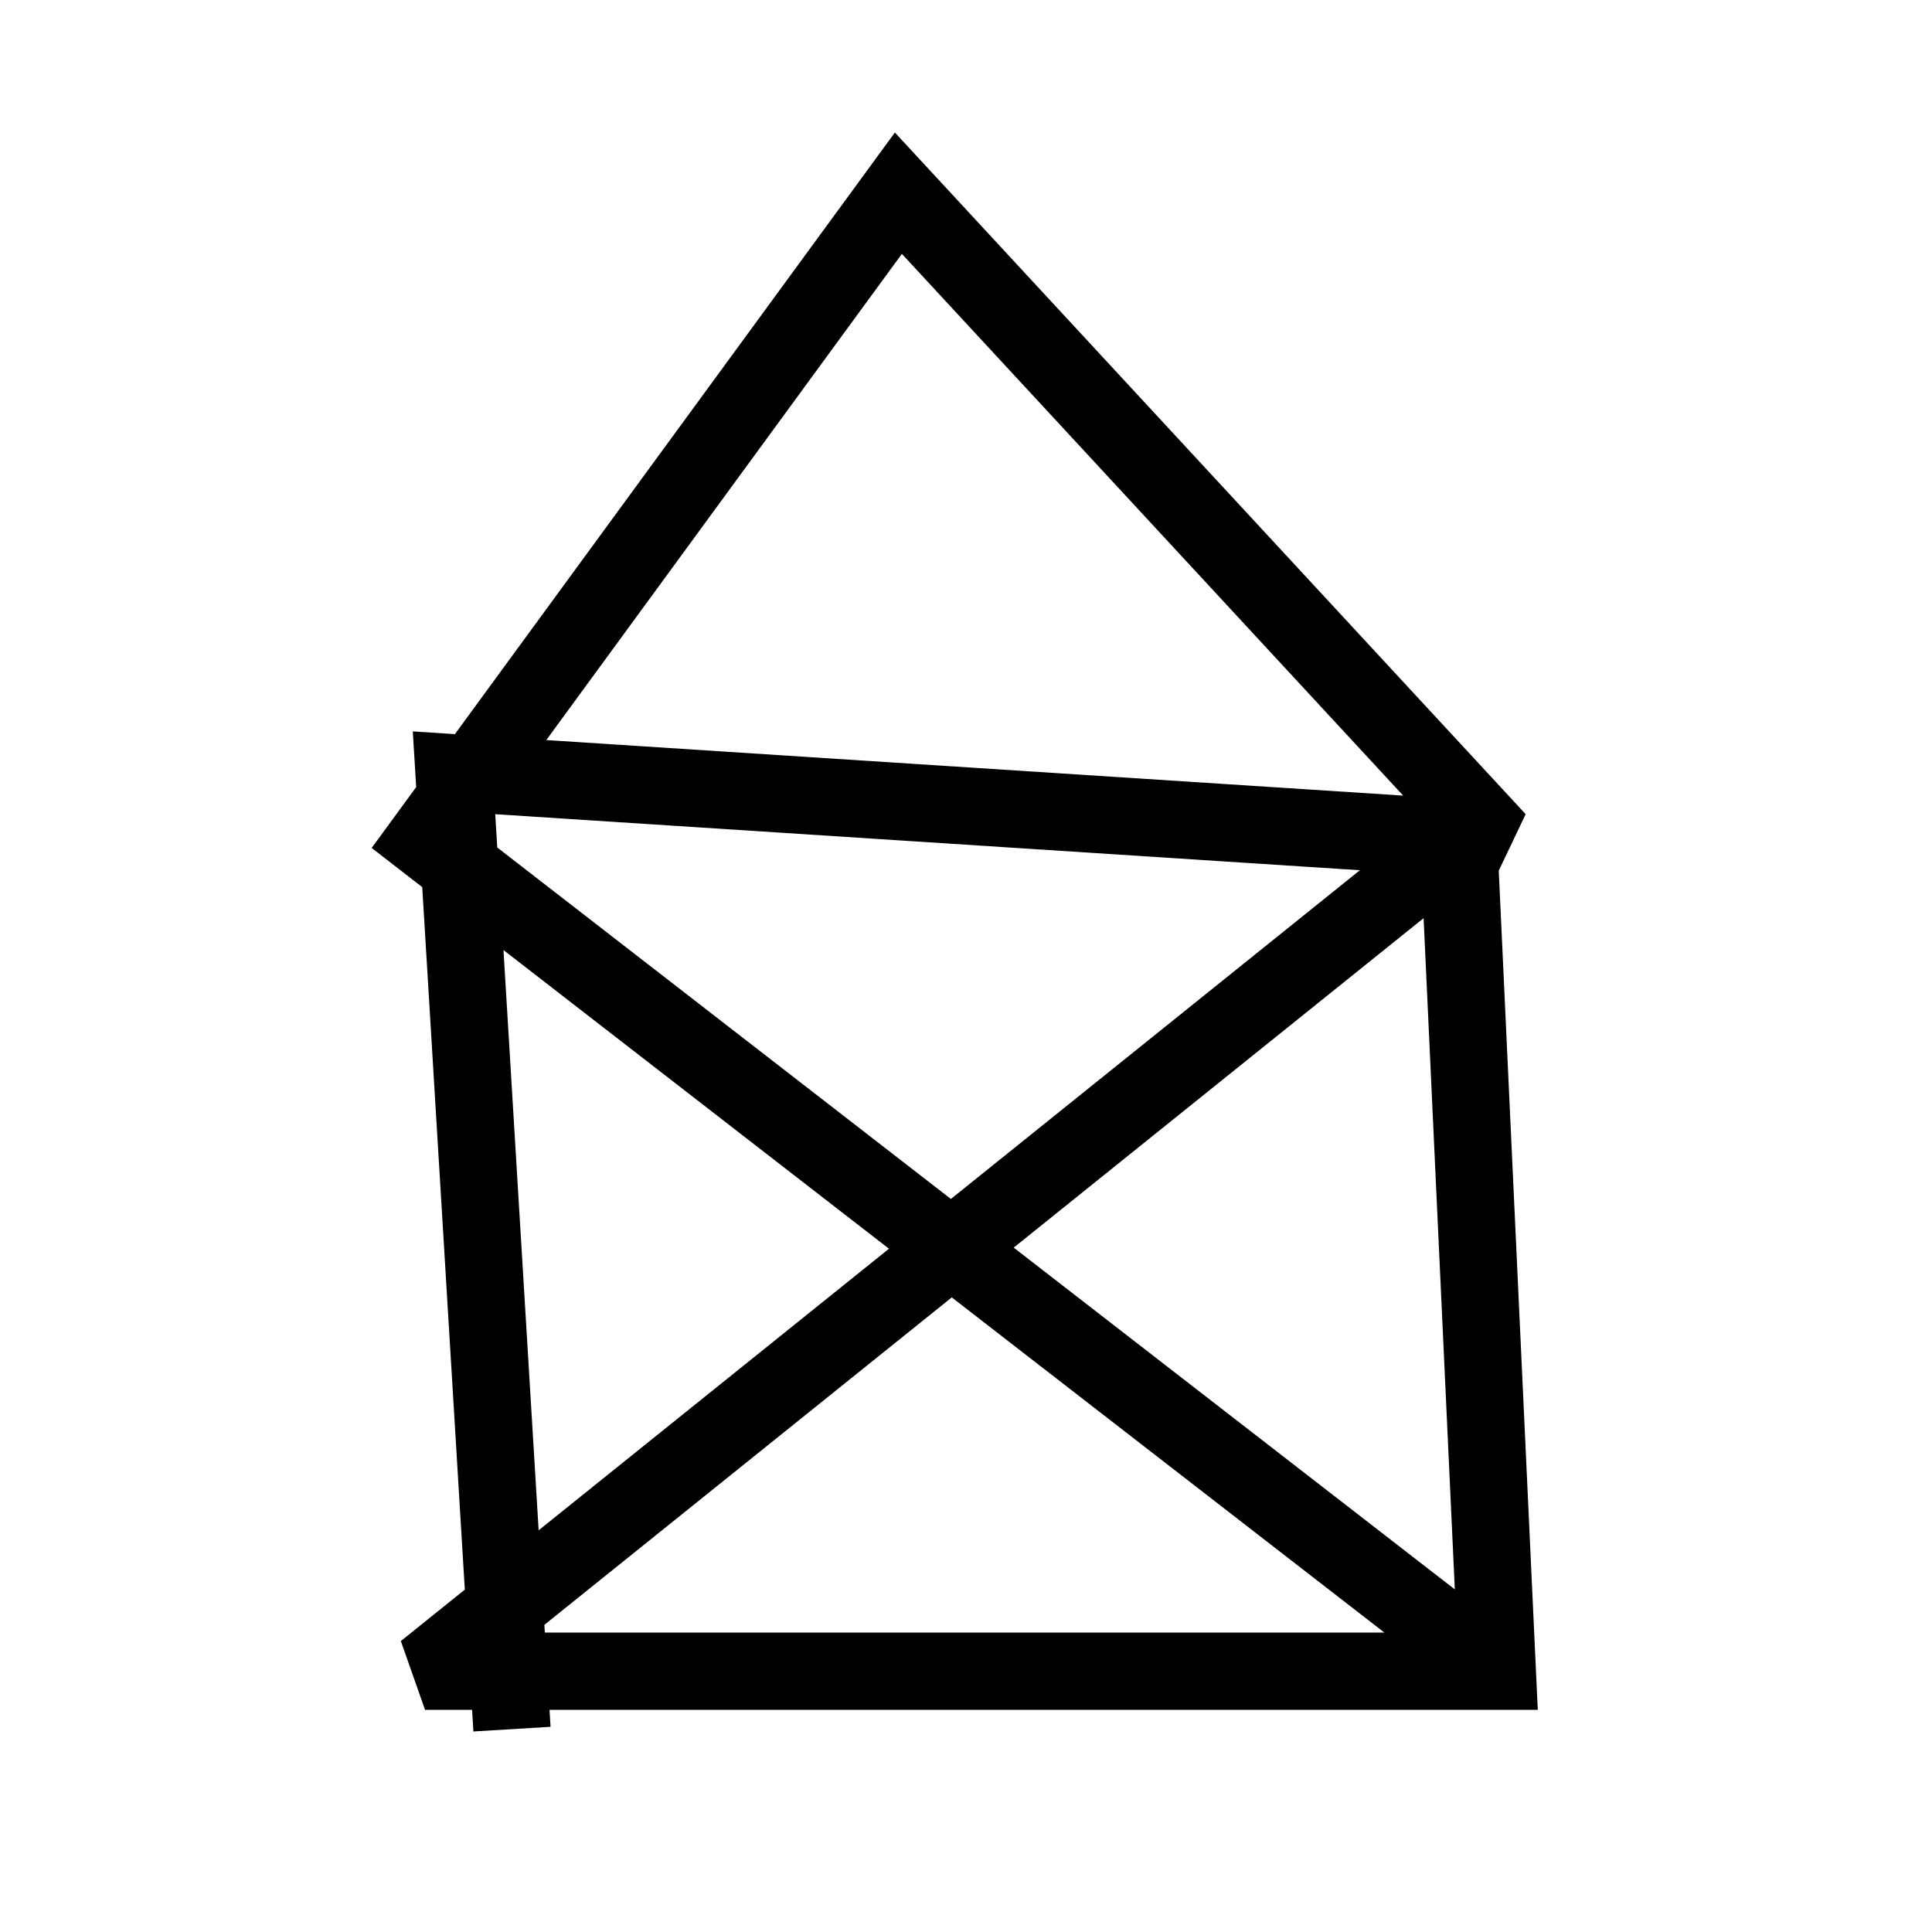 <svg width="100" height="100" viewBox="0 0 100 100" fill="none" xmlns="http://www.w3.org/2000/svg">
<path d="M26.5 89.5L23.5 40L77.5 43.5L46.5 10L22 43.5L77.5 86.5M77.5 86.5H22L75.5 43.5L77.5 86.5Z" stroke="black" stroke-width="4" stroke-miterlimit="1.74"/>
</svg>
